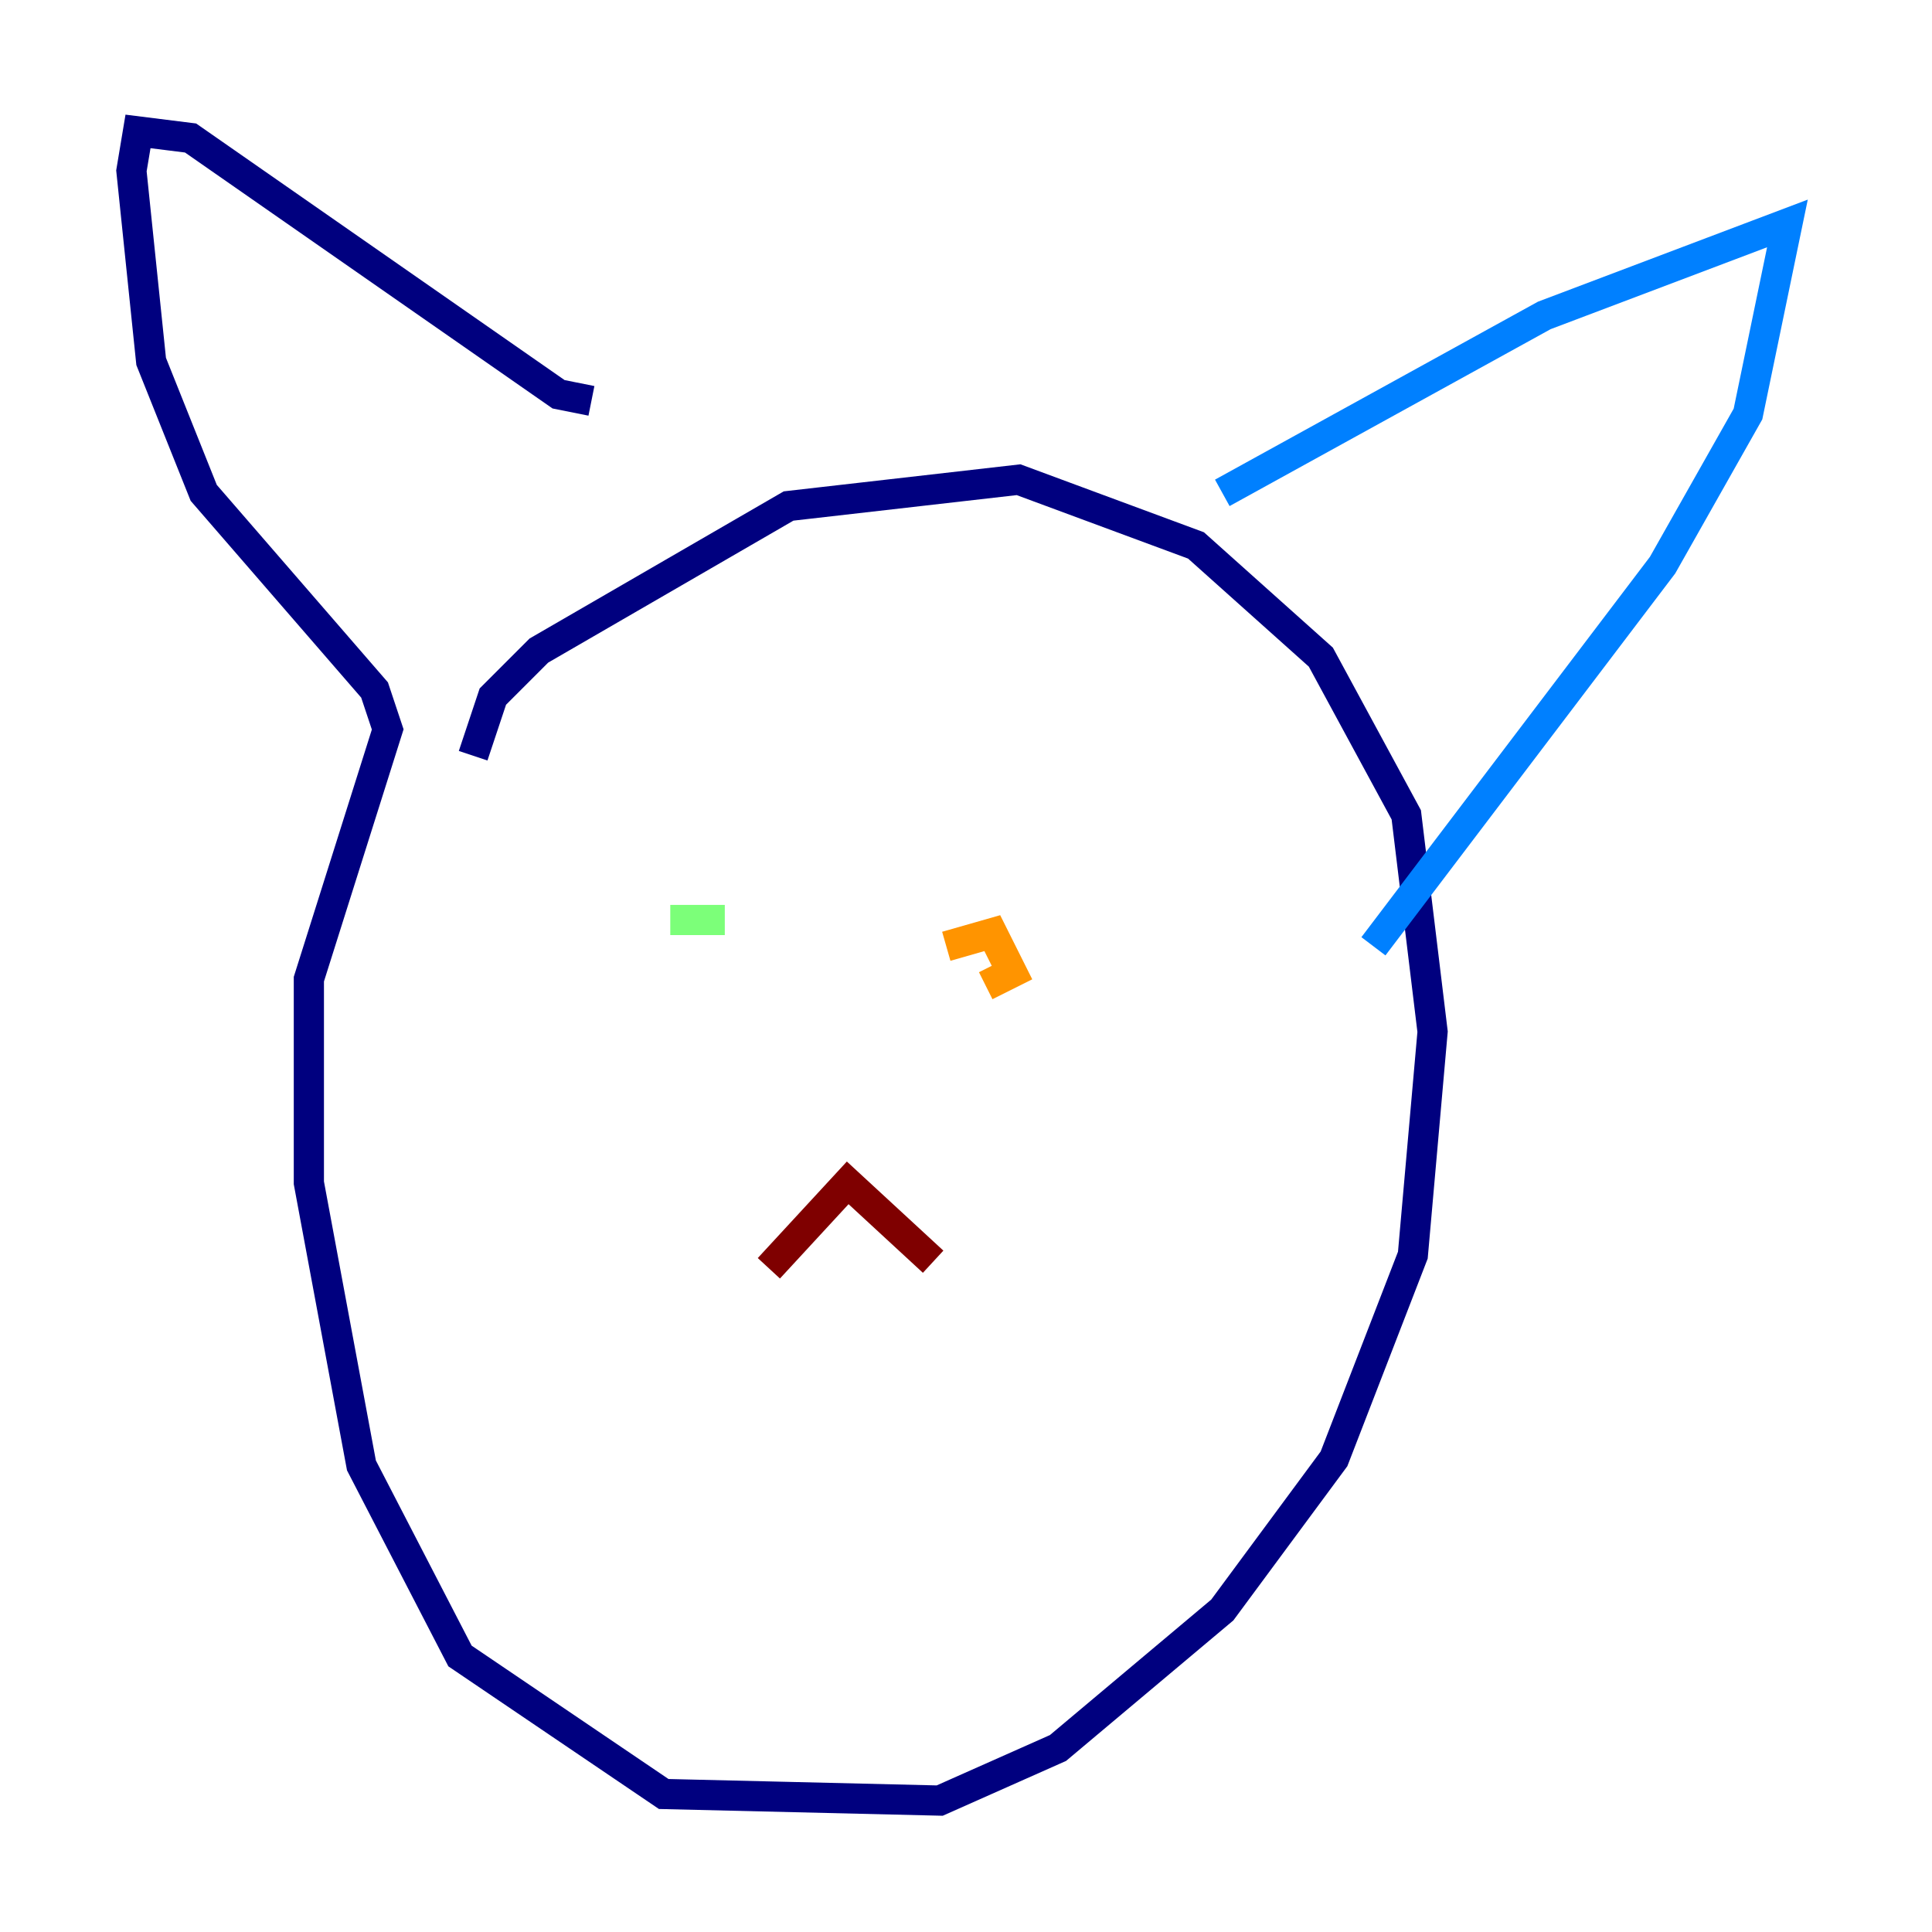 <?xml version="1.0" encoding="utf-8" ?>
<svg baseProfile="tiny" height="128" version="1.2" viewBox="0,0,128,128" width="128" xmlns="http://www.w3.org/2000/svg" xmlns:ev="http://www.w3.org/2001/xml-events" xmlns:xlink="http://www.w3.org/1999/xlink"><defs /><polyline fill="none" points="31.347,50.068 32.653,46.15 35.701,43.102 52.245,33.524 67.483,31.782 79.238,36.136 87.51,43.537 93.17,53.986 94.912,68.354 93.605,83.156 88.381,96.653 80.98,106.667 70.095,115.809 62.258,119.293 43.973,118.857 30.476,109.714 23.946,97.088 20.463,78.367 20.463,64.871 25.687,48.327 24.816,45.714 13.497,32.653 10.014,23.946 8.707,11.32 9.143,8.707 12.626,9.143 37.007,26.122 39.184,26.558" stroke="#00007f" stroke-width="2" /><polyline fill="none" points="80.98,32.653 102.313,20.898 118.422,14.803 115.809,27.429 110.15,37.442 90.993,62.694" stroke="#0080ff" stroke-width="2" /><polyline fill="none" points="44.408,60.952 47.02,60.952 47.02,61.823" stroke="#7cff79" stroke-width="2" /><polyline fill="none" points="62.694,62.694 65.742,61.823 67.048,64.435 65.306,65.306" stroke="#ff9400" stroke-width="2" /><polyline fill="none" points="50.939,84.027 56.163,78.367 61.823,83.592" stroke="#7f0000" stroke-width="2" /></svg>